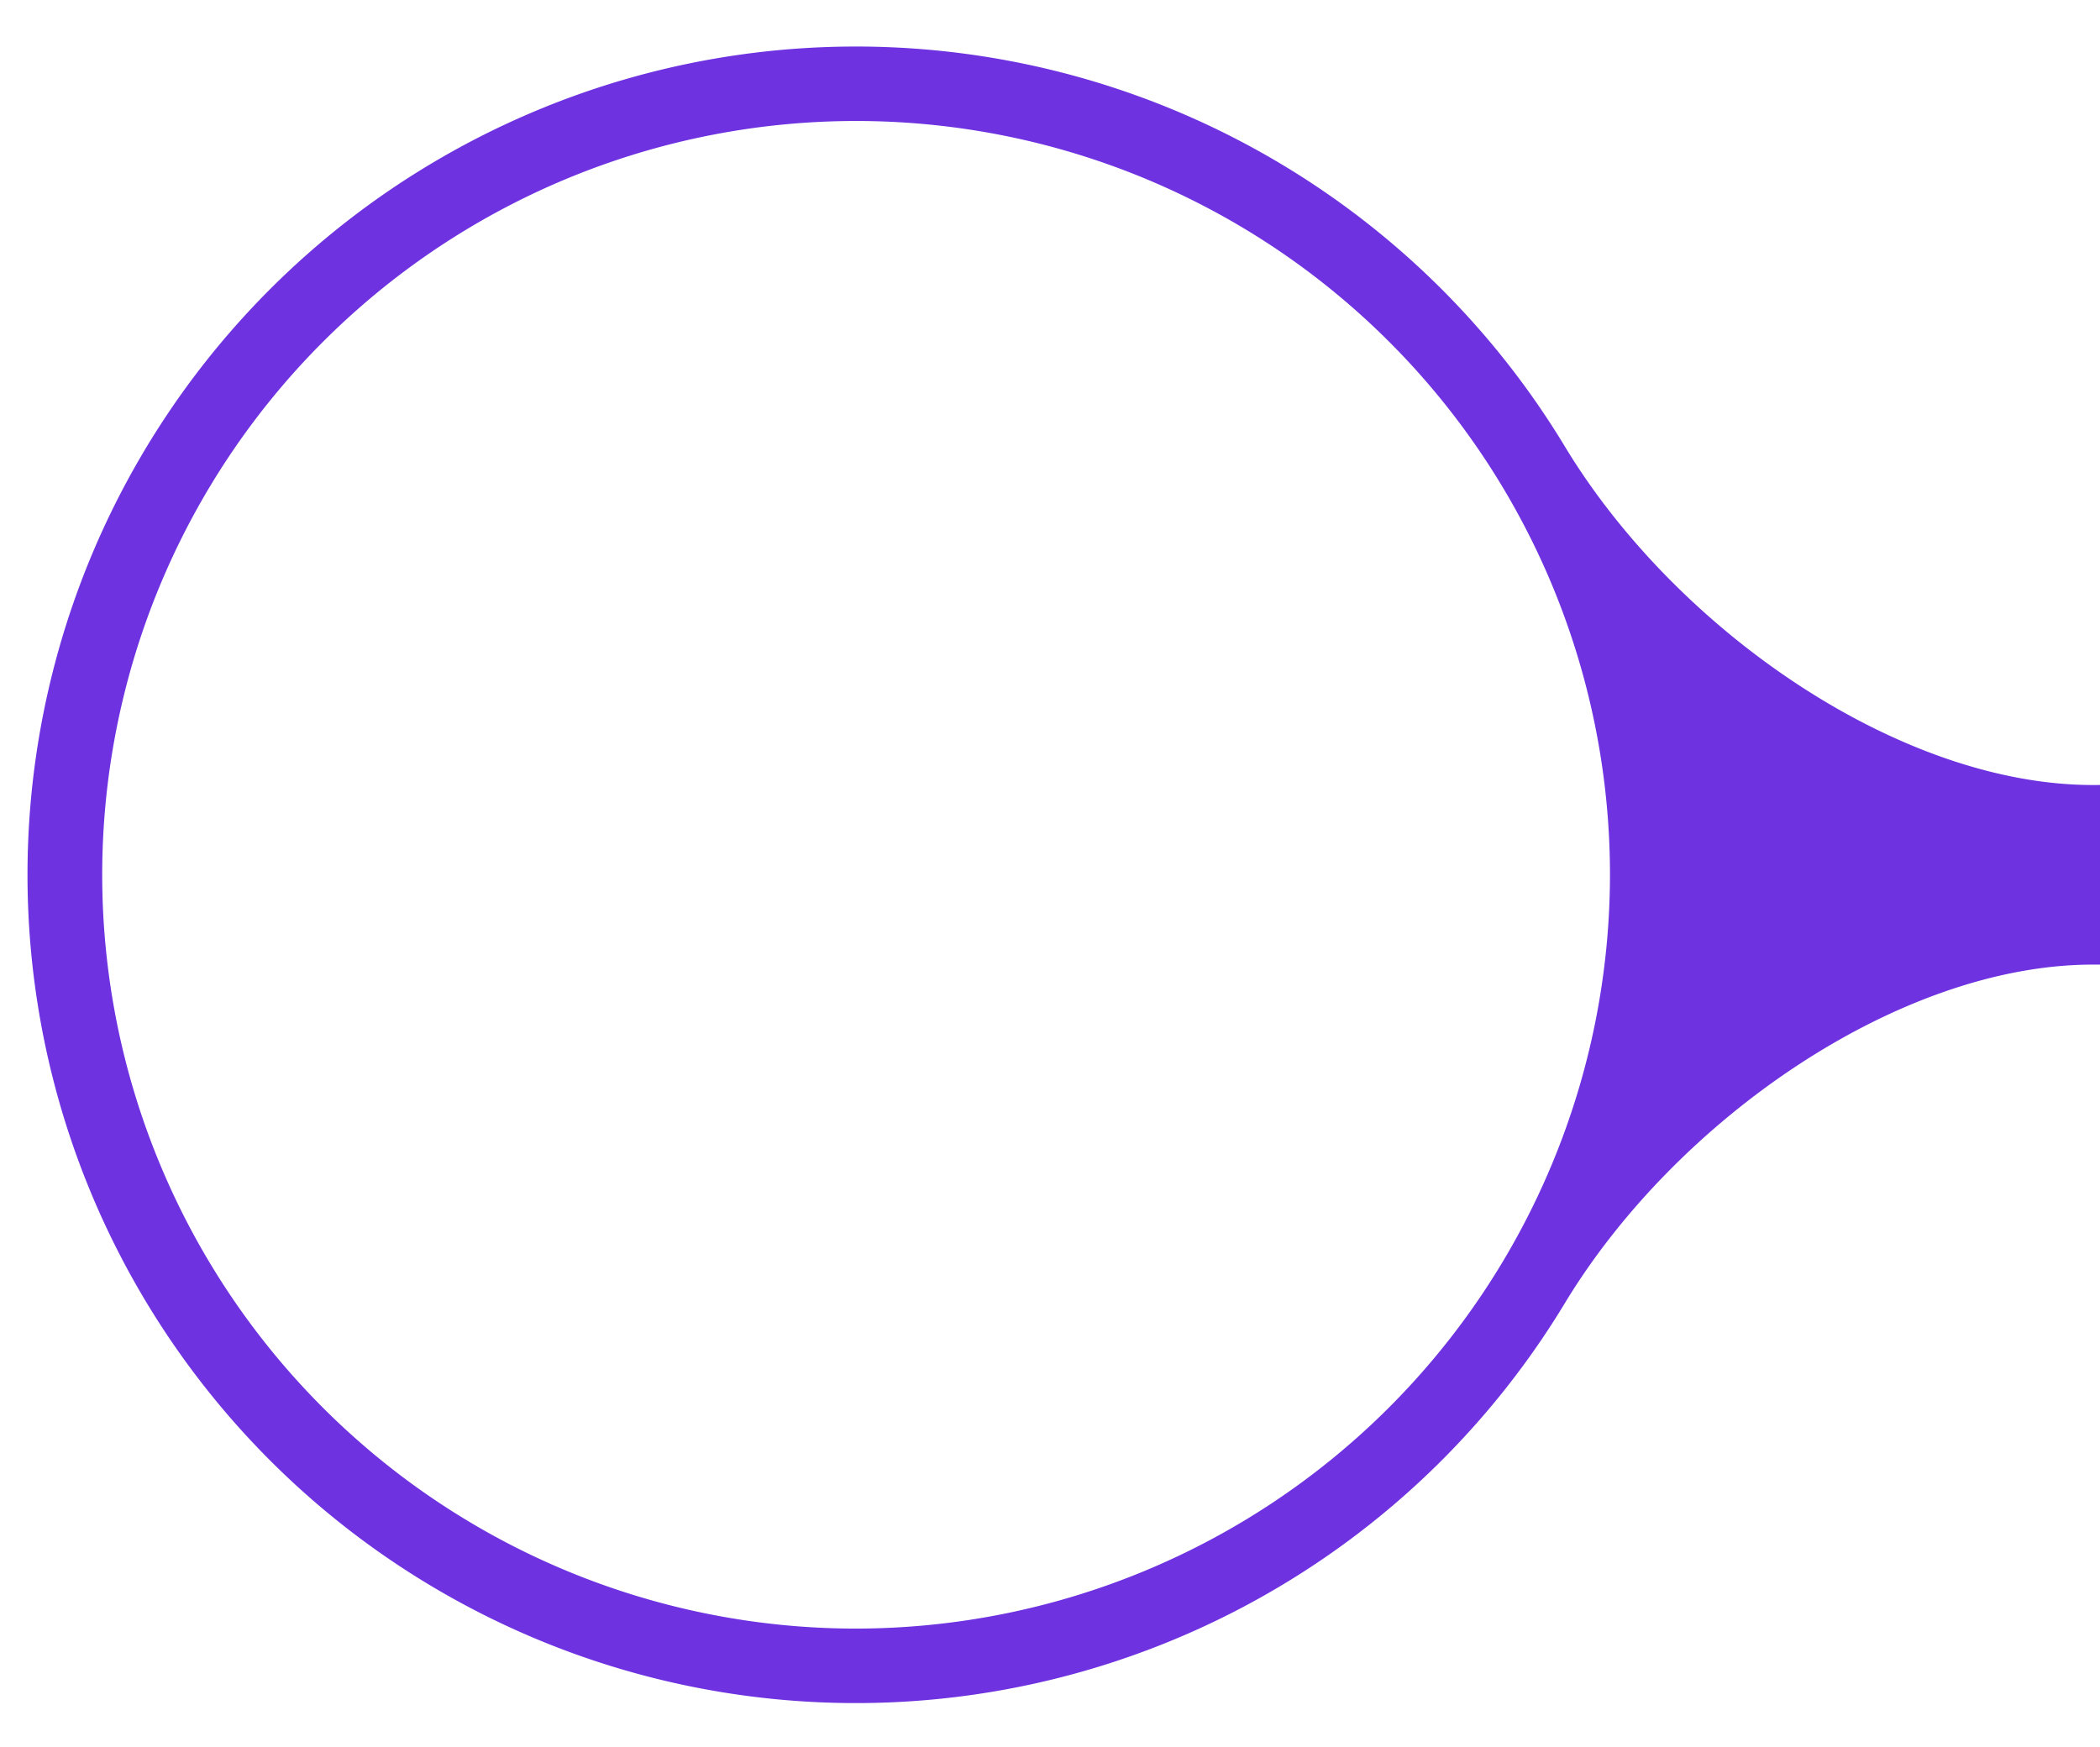 <svg xmlns="http://www.w3.org/2000/svg" xmlns:xlink="http://www.w3.org/1999/xlink" width="143" height="119" viewBox="0 0 143 119">
  <defs>
    <clipPath id="clip-path">
      <rect id="Rectangle_3322" data-name="Rectangle 3322" width="143" height="119" fill="none" stroke="#707070" stroke-width="1"/>
    </clipPath>
    <filter id="Ellipse_1384" x="-22.281" y="-16" width="157.154" height="157.154" filterUnits="userSpaceOnUse">
      <feOffset dx="-2" dy="3" input="SourceAlpha"/>
      <feGaussianBlur stdDeviation="1" result="blur"/>
      <feFlood flood-color="#262a30" flood-opacity="0.122"/>
      <feComposite operator="in" in2="blur"/>
      <feComposite in="SourceGraphic"/>
    </filter>
    <filter id="Path_64285" x="173.53" y="22.987" width="257.653" height="79.18" filterUnits="userSpaceOnUse">
      <feOffset dx="-2" dy="3" input="SourceAlpha"/>
      <feGaussianBlur stdDeviation="1" result="blur-2"/>
      <feFlood flood-color="#262a30" flood-opacity="0.122"/>
      <feComposite operator="in" in2="blur-2"/>
      <feComposite in="SourceGraphic"/>
    </filter>
    <linearGradient id="linear-gradient" x1="-1.276" y1="0.5" x2="-2.276" y2="0.5" gradientUnits="objectBoundingBox">
      <stop offset="0" stop-color="#6e32e0"/>
      <stop offset="1" stop-color="#4b2298"/>
    </linearGradient>
  </defs>
  <g id="inactive_-_right" data-name="inactive - right" clip-path="url(#clip-path)">
    <g id="Group_11161" data-name="Group 11161" transform="translate(-17.281 -16)">
      <g transform="matrix(1, 0, 0, 1, 17.28, 16)" filter="url(#Ellipse_1384)">
        <ellipse id="Ellipse_1384-2" data-name="Ellipse 1384" cx="53.864" cy="53.864" rx="53.864" ry="53.864" transform="translate(48.77 135.15) rotate(-127.82)" fill="#fff"/>
      </g>
      <g transform="matrix(1, 0, 0, 1, 17.28, 16)" filter="url(#Path_64285)">
        <path id="Path_64285-2" data-name="Path 64285" d="M58.151,231.608H236.624a36.59,36.59,0,0,1,36.59,36.59h0a36.59,36.59,0,0,1-36.59,36.59H58.151a36.59,36.59,0,0,1-36.59-36.59h0A36.59,36.59,0,0,1,58.151,231.608Z" transform="translate(156.97 -208.62)" fill="#fff"/>
      </g>
      <path id="Path_64286" data-name="Path 64286" d="M451.119,278.055a39.17,39.17,0,0,1-39.126,39.124H233.517a39.118,39.118,0,0,1-32.9-17.993v0c-8.212-12.955-26.581-15.016-39.7-15.016s-28.3,10.476-35.894,22.95l0,0a56.408,56.408,0,1,1,0-58.13l0,0c7.592,12.474,22.773,22.95,35.894,22.95s31.489-2.061,39.7-15.016v0a39.119,39.119,0,0,1,32.9-17.995H411.992A39.172,39.172,0,0,1,451.119,278.055Zm-323.088,0A51.336,51.336,0,1,0,76.695,329.39,51.392,51.392,0,0,0,128.031,278.055Zm318.015,0A34.093,34.093,0,0,0,411.992,244H233.517a34.053,34.053,0,0,0,0,68.107H411.992A34.093,34.093,0,0,0,446.046,278.055Z" transform="translate(-1.118 -202.478)" fill="url(#linear-gradient)"/>
    </g>
  </g>
</svg>
